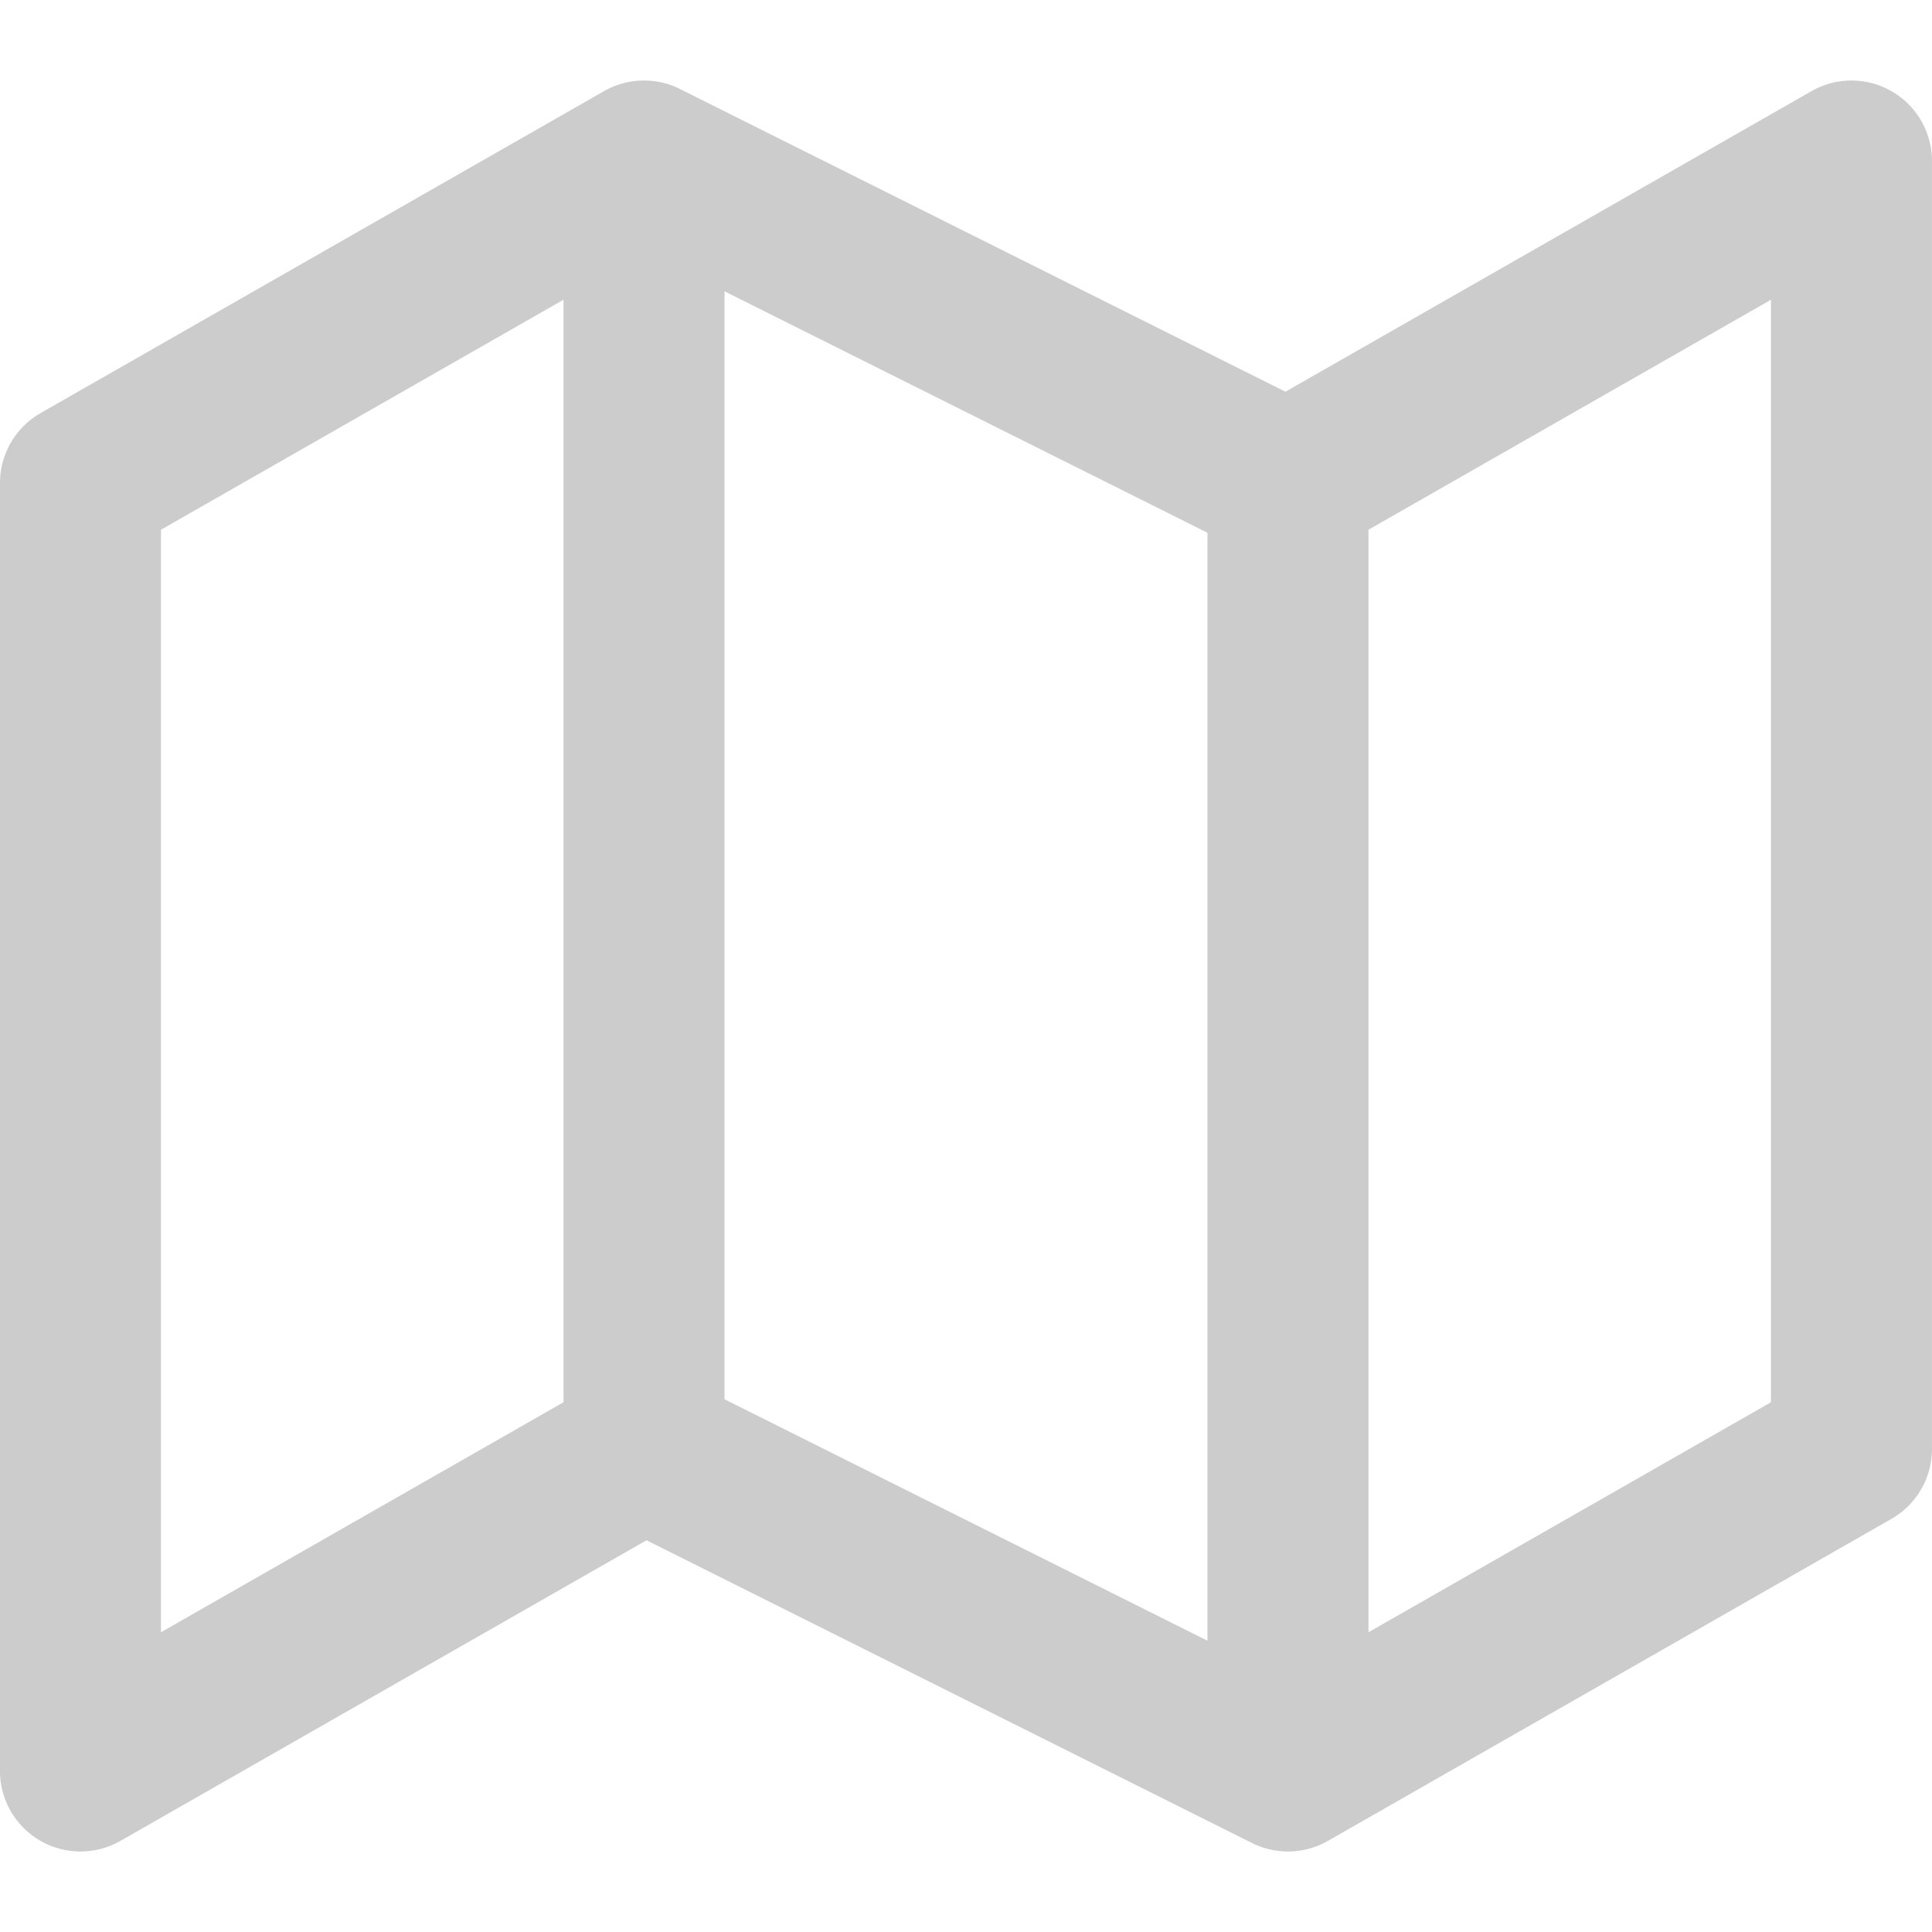 <!-- Generated by IcoMoon.io -->
<svg version="1.1" xmlns="http://www.w3.org/2000/svg" width="32" height="32" viewBox="0 0 32 32">
<title>map</title>
<path fill="none" opacity="0.2" stroke-linejoin="round" stroke-linecap="round" stroke-miterlimit="4" stroke-width="2.667" stroke="#000" d="M1.333 8v21.333l9.333-5.333 10.667 5.333 9.333-5.333v-21.333l-9.333 5.333-10.667-5.333-9.333 5.333zM10.667 2.667v21.333M21.333 8v21.333"></path>
</svg>

